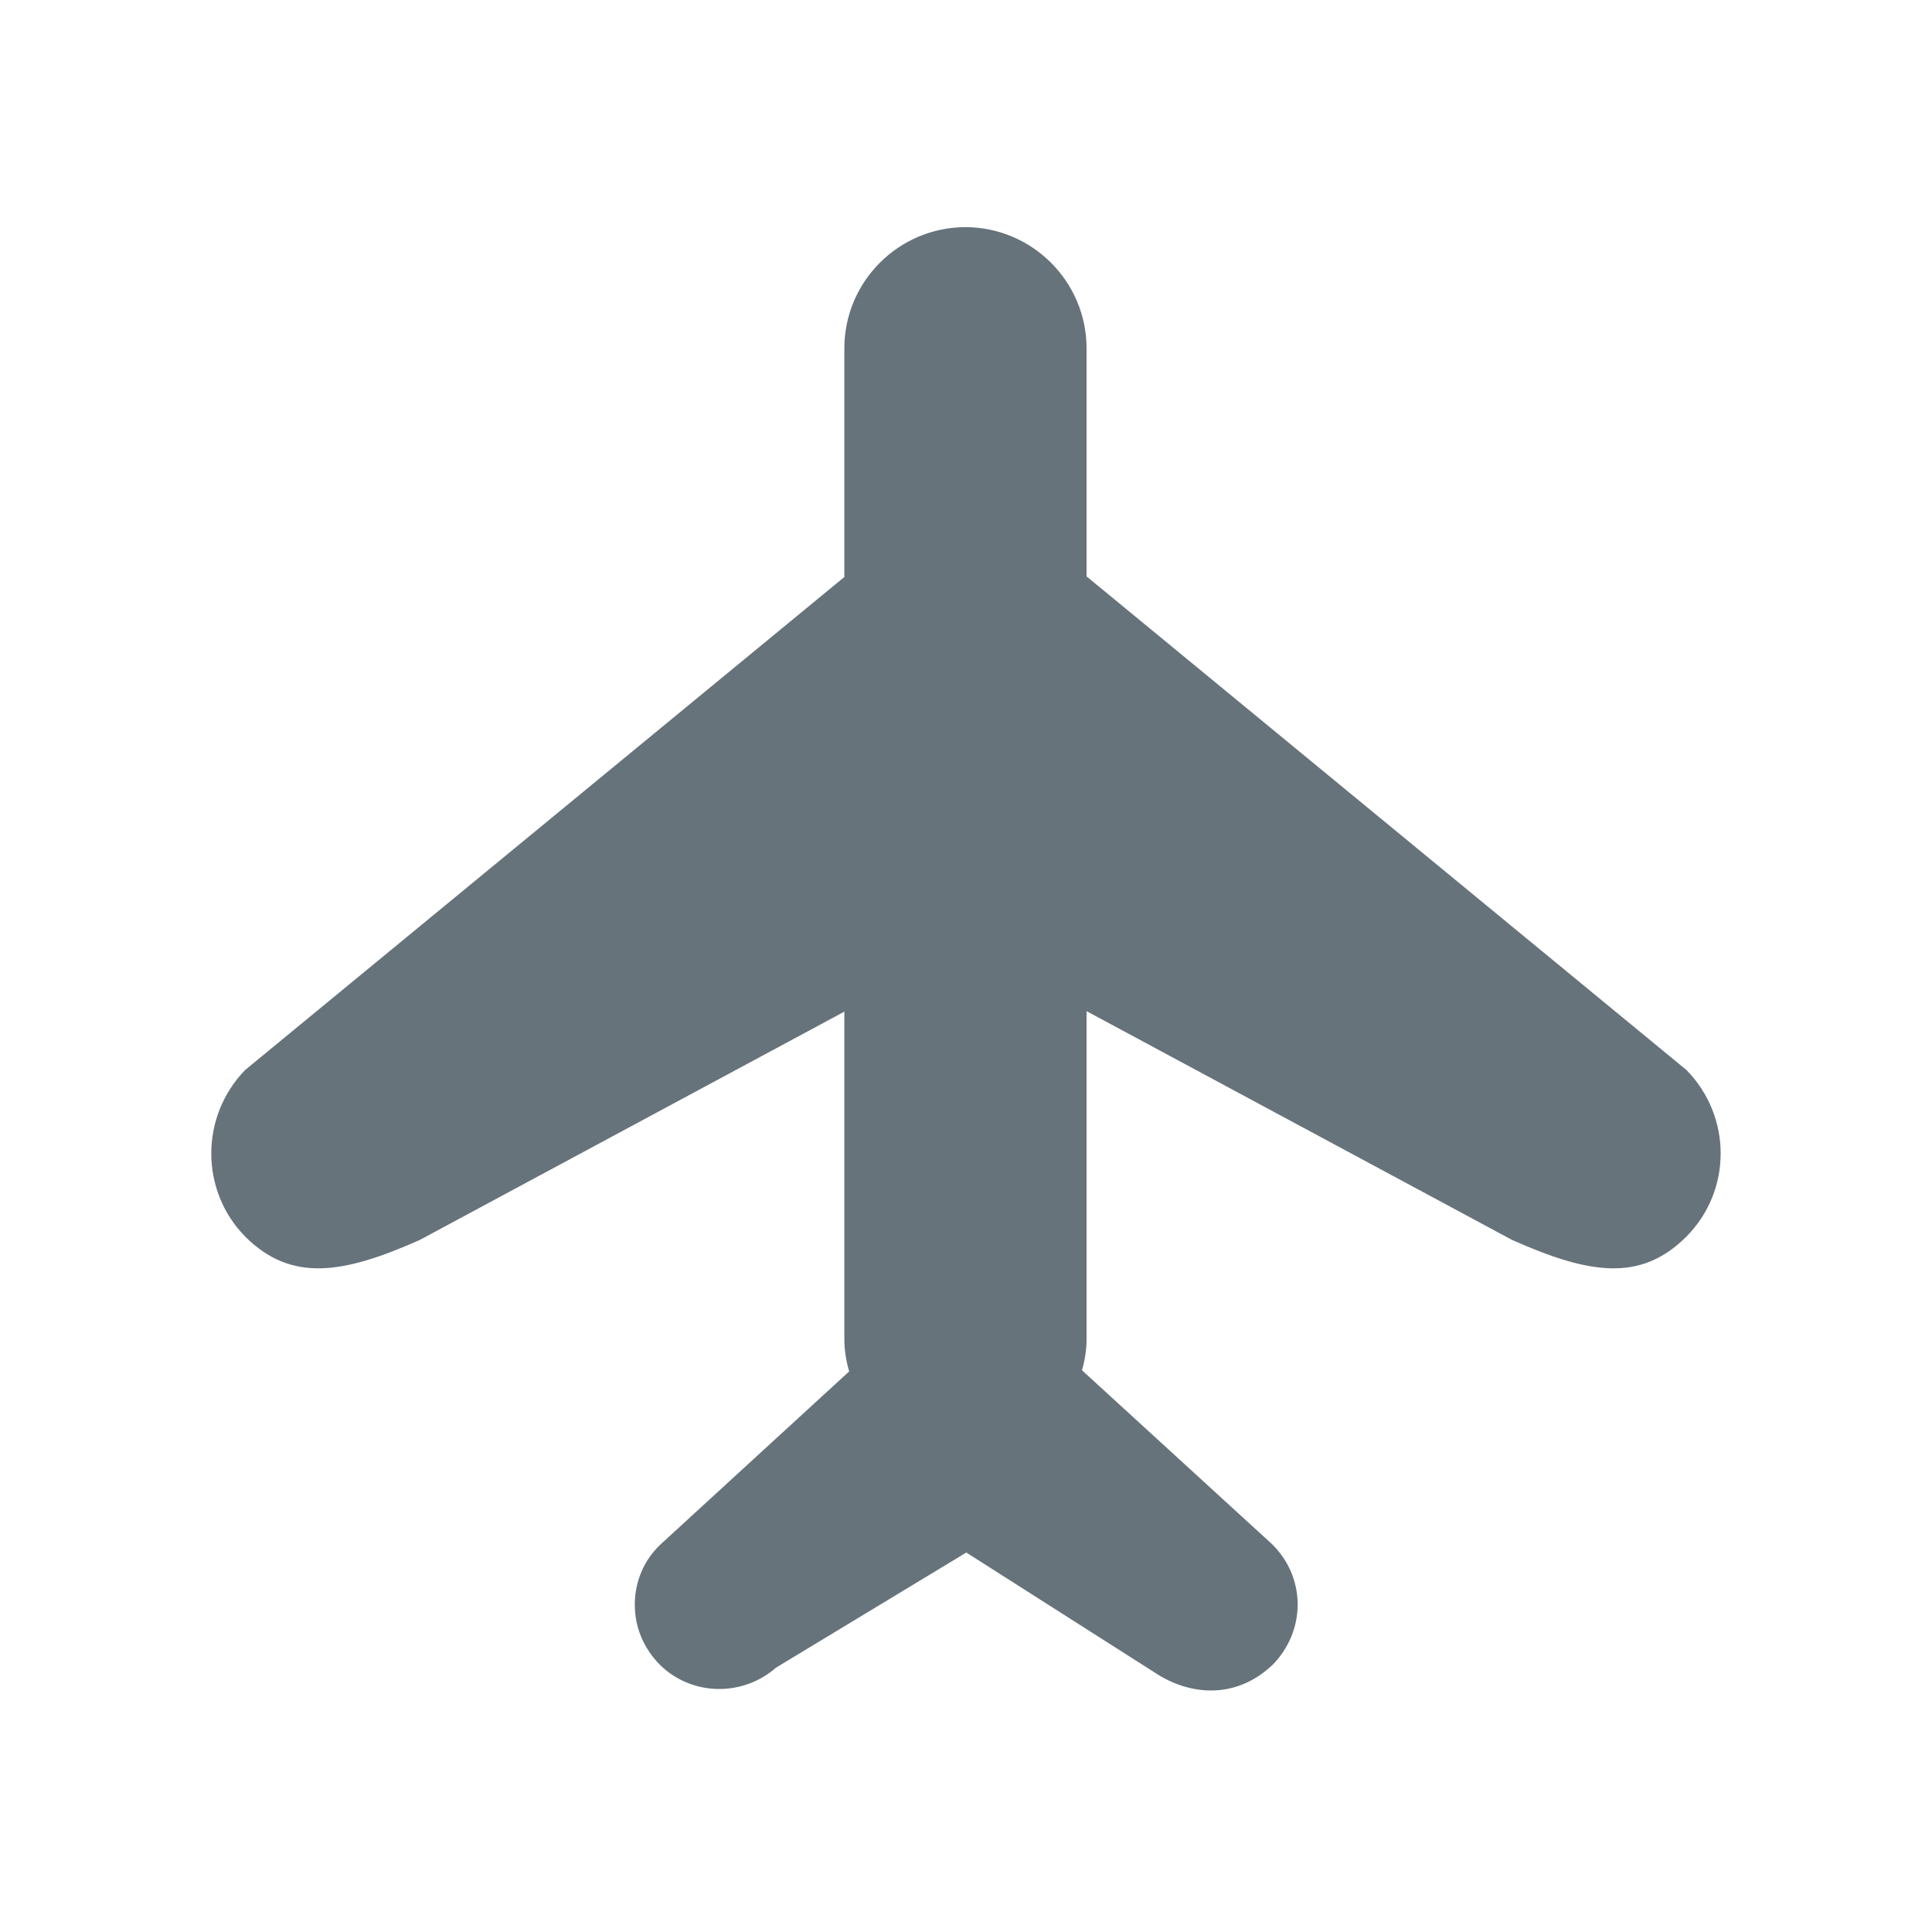 <?xml version="1.0" encoding="UTF-8" standalone="no"?>
<svg width="32px" height="32px" viewBox="0 0 32 32" version="1.1" xmlns="http://www.w3.org/2000/svg" xmlns:xlink="http://www.w3.org/1999/xlink" xmlns:sketch="http://www.bohemiancoding.com/sketch/ns">
    <title>plane--body-grey</title>
    <description>Created with Sketch (http://www.bohemiancoding.com/sketch)</description>
    <defs></defs>
    <g id="Transport" stroke="none" stroke-width="1" fill="none" fill-rule="evenodd" sketch:type="MSPage">
        <path d="M17.997,16.748 L17.997,22.178 C17.997,22.36 17.968,22.532 17.921,22.696 L21.069,25.576 C21.343,25.846 21.488,26.192 21.494,26.565 C21.494,26.944 21.348,27.297 21.084,27.569 C20.791,27.85 20.439,28 20.058,28 C19.747,28 19.421,27.899 19.125,27.702 L16.005,25.715 L12.851,27.623 C12.595,27.848 12.261,27.975 11.912,27.975 C11.547,27.975 11.195,27.834 10.934,27.578 C10.656,27.299 10.511,26.944 10.514,26.565 C10.518,26.192 10.665,25.846 10.93,25.59 L14.065,22.715 C14.015,22.545 13.985,22.365 13.985,22.178 L13.985,16.756 L6.954,20.537 C5.675,21.106 4.824,21.24 4.062,20.483 C3.312,19.721 3.312,18.491 4.062,17.721 L13.985,9.557 L13.985,5.77 C13.985,4.665 14.883,3.762 15.996,3.762 C17.099,3.768 17.997,4.665 17.997,5.77 L17.997,9.547 L27.931,17.721 C28.689,18.491 28.689,19.721 27.931,20.483 C27.174,21.24 26.323,21.106 25.044,20.537 L17.997,16.748 Z M17.997,16.748" id="plane--body-grey" fill="#67737B" sketch:type="MSShapeGroup"></path>
    </g>
</svg>